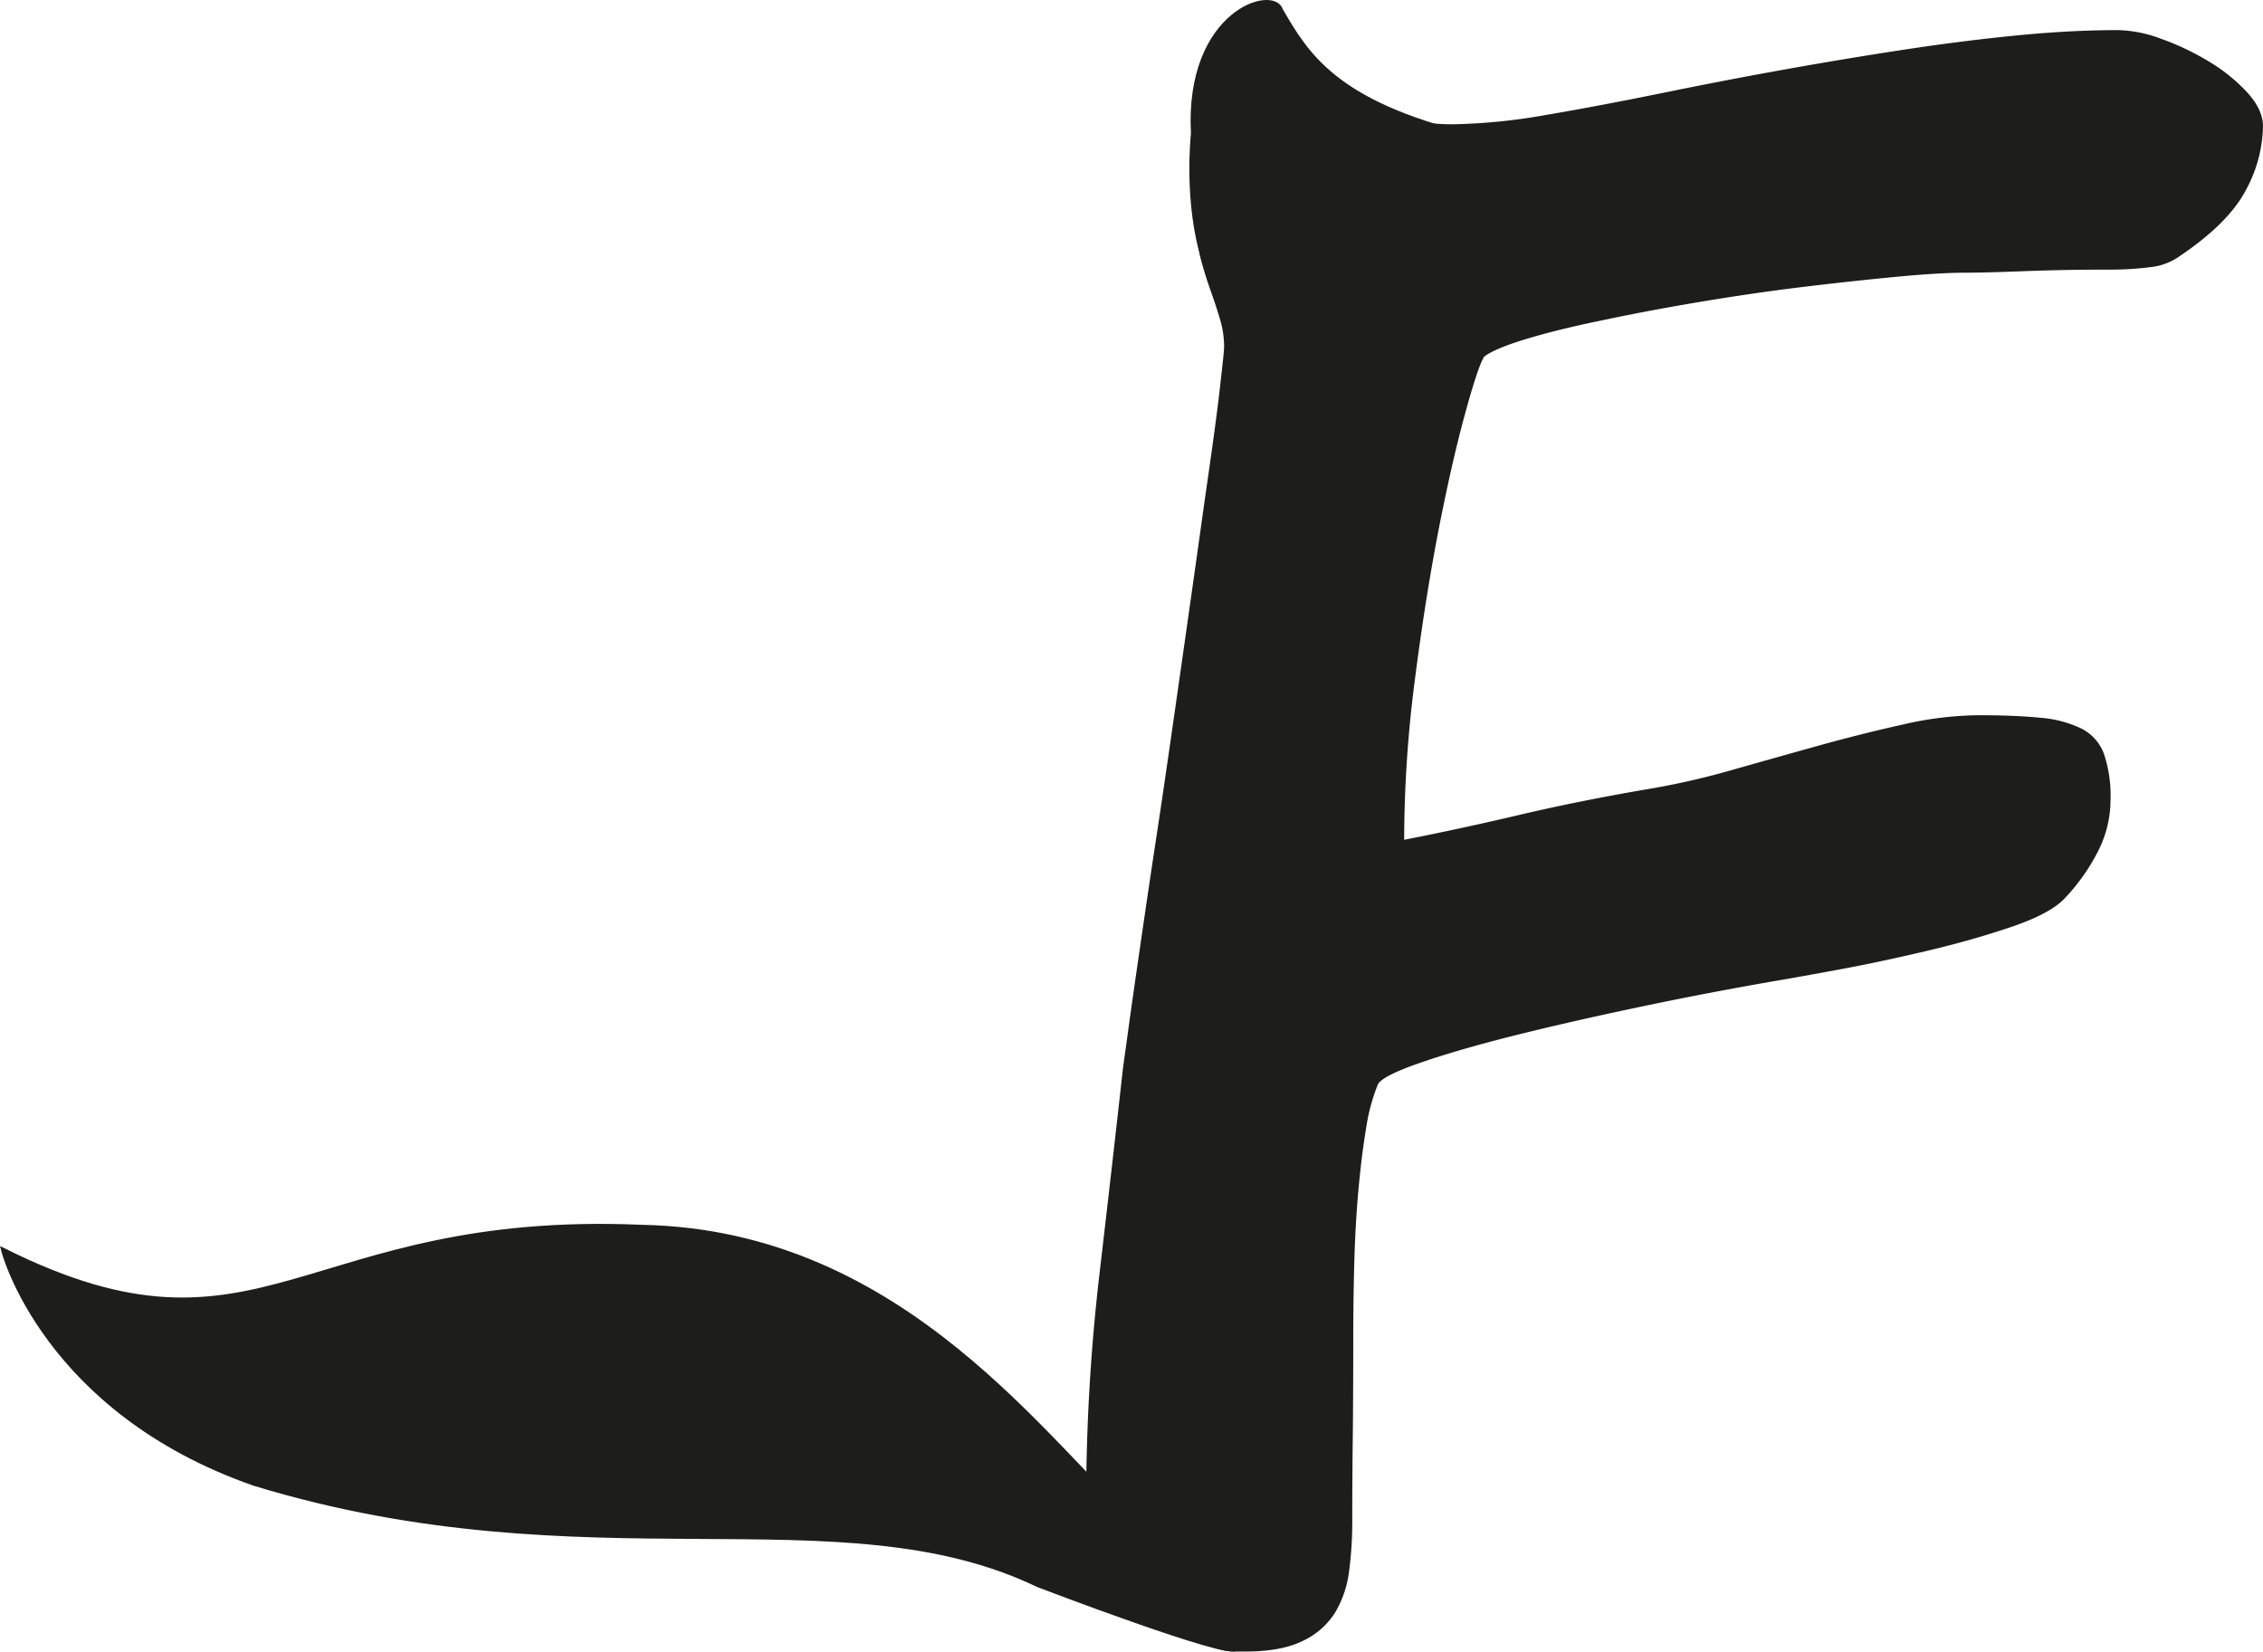 <svg id="Calque_1" data-name="Calque 1" xmlns="http://www.w3.org/2000/svg" viewBox="0 0 410.19 299.36"><defs><style>.cls-1,.cls-2{fill:#1d1d1b;}.cls-2{stroke:#1d1d1b;stroke-miterlimit:10;}</style></defs><path class="cls-1" d="M395.67,46.09A11,11,0,0,1,390,48.41a56.34,56.34,0,0,1-7.52.46q-8.16,0-15.4.28t-10.76.28q-4.63,0-12.43.74T327,52q-9.09,1.11-18.55,2.69T290.83,58q-8.16,1.66-14,3.43c-3.89,1.17-6.46,2.26-7.7,3.24Q268,66.5,265.6,75.31t-4.83,21.34q-2.4,12.52-4.26,27.18a225.71,225.71,0,0,0-1.86,28.39q10.2-2,21-4.54T299,143a136.11,136.11,0,0,0,14.75-3.34q7.88-2.24,15.86-4.46t15.5-3.89a62.92,62.92,0,0,1,13.63-1.67q6.69,0,11.23.46a20.89,20.89,0,0,1,7.42,1.95,8.38,8.38,0,0,1,4.08,4.54,23.64,23.64,0,0,1,1.21,8.45,20.48,20.48,0,0,1-2.32,9.37,36.1,36.1,0,0,1-6,8.44c-1.73,1.85-5,3.59-9.74,5.19s-9.9,3.07-15.4,4.36-10.76,2.42-15.77,3.34-8.63,1.58-10.86,1.95q-13,2.24-25.7,4.92T274,187.85q-10.21,2.6-16.79,4.91t-7.33,3.81a34.6,34.6,0,0,0-2.14,8q-.83,5-1.39,11.22t-.74,13.08q-.19,6.87-.19,13.55,0,10.95-.09,18.37t-.09,15a68.9,68.9,0,0,1-.56,8.9,19.27,19.27,0,0,1-2.5,7.52,13.8,13.8,0,0,1-5.85,5.19q-3.9,1.95-10.39,1.95h-1.95a10.25,10.25,0,0,1-1.95-.18,44.68,44.68,0,0,1-5.19-1.67,36.34,36.34,0,0,1-16.42-12.81A19.61,19.61,0,0,1,197,273a359.08,359.08,0,0,1,2.41-42q2.4-20.51,4.27-37.39c.12-.86.46-3.28,1-7.24s1.26-8.93,2.13-14.93,1.86-12.74,3-20.23,2.23-15.09,3.34-22.82,2.19-15.34,3.25-22.82,2-14.26,2.87-20.32,1.55-11.1,2-15.12.74-6.46.74-7.33a17.08,17.08,0,0,0-.74-4.92q-.74-2.5-1.67-5.1c-.62-1.73-1.17-3.49-1.67-5.29a20.67,20.67,0,0,1-.74-5.47,14.51,14.51,0,0,1,2.32-7.42,33.32,33.32,0,0,1,5.75-7.15,34.79,34.79,0,0,1,7.42-5.38A15.79,15.79,0,0,1,240,19.93a55.91,55.91,0,0,1,13,1.3,43.89,43.89,0,0,0,10.21,1.3,105,105,0,0,0,17-1.67q9.93-1.68,22.55-4.27,10.94-2.23,21.89-4.18T346,8.89q10.49-1.58,20.13-2.51t18-.92A23.52,23.52,0,0,1,391.77,7a47.45,47.45,0,0,1,8.63,4.08,31.31,31.31,0,0,1,7.05,5.66c1.92,2.11,2.87,4.15,2.87,6.13a25.05,25.05,0,0,1-3.06,11.5q-3.06,5.94-11.78,11.88Z" transform="translate(-0.13 0)"/><path class="cls-2" d="M207.09,277.4c-17-14.78-42.77-53.94-90.54-54.89C54.89,219.84,47.76,250.14.89,226.79c0,0,7.49,28.87,45.45,42.06,60.41,18.39,106.1,1.07,142,18.36,0,0,35.41,13.55,35.83,11.41C224.42,297.43,207.09,277.4,207.09,277.4Z" transform="translate(-0.13 0)"/><path class="cls-1" d="M218.08,47.69C214.57,36.81,216,24.22,216,24.22,214.81,1.88,231-3.11,232.63,1.64c4.64,8,9.75,16.65,34.05,22.57,5.49,1.34-28.47,15.63-28.31,15.87h0Z" transform="translate(-0.13 0)"/></svg>